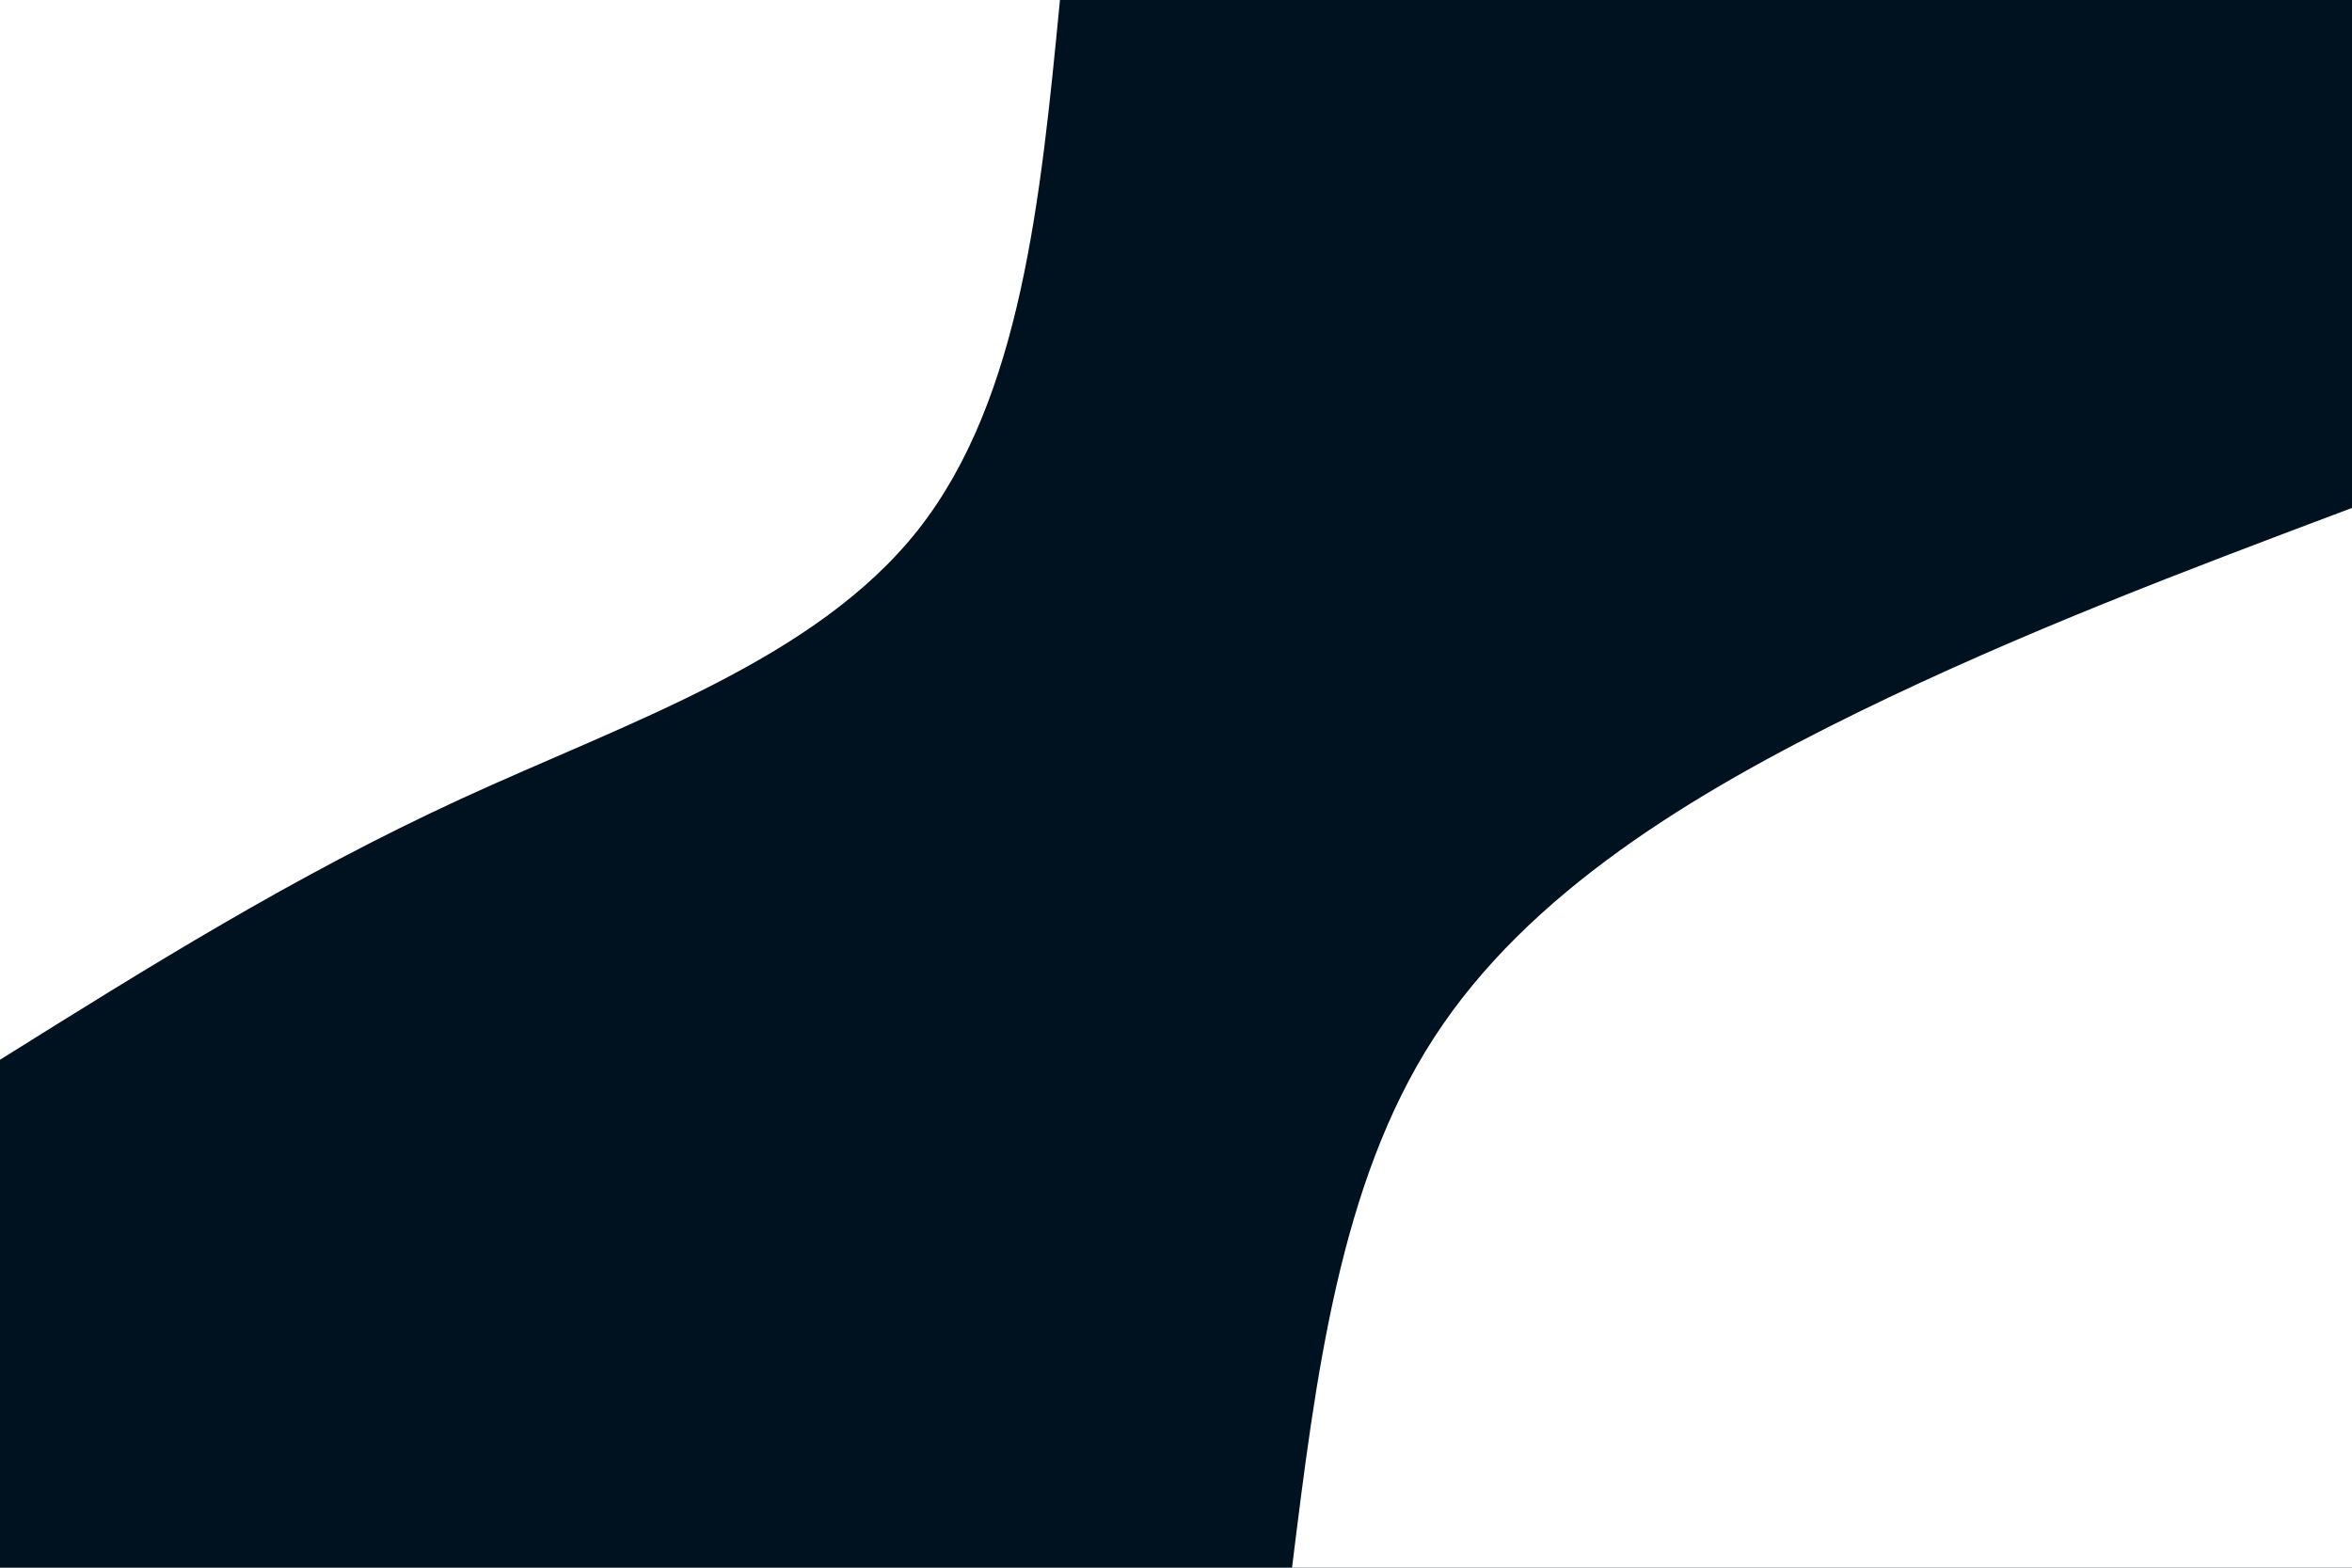 <svg id="visual" viewBox="0 0 900 600" width="900" height="600" xmlns="http://www.w3.org/2000/svg" xmlns:xlink="http://www.w3.org/1999/xlink" version="1.1"><rect x="0" y="0" width="900" height="600" fill="#001220"></rect><defs><linearGradient id="grad1_0" x1="33.3%" y1="100%" x2="100%" y2="0%"><stop offset="20%" stop-color="#001220" stop-opacity="1"></stop><stop offset="80%" stop-color="#001220" stop-opacity="1"></stop></linearGradient></defs><defs><linearGradient id="grad2_0" x1="0%" y1="100%" x2="66.7%" y2="0%"><stop offset="20%" stop-color="#001220" stop-opacity="1"></stop><stop offset="80%" stop-color="#001220" stop-opacity="1"></stop></linearGradient></defs><g transform="translate(900, 600)"><path d="M-405.6 0C-396.5 -73.5 -387.4 -147.1 -351.3 -202.8C-315.2 -258.6 -252 -296.5 -189 -327.4C-126 -358.2 -63 -381.9 0 -405.6L0 0Z" fill="#FFFFFF"></path></g><g transform="translate(0, 0)"><path d="M405.6 0C398.2 76.4 390.7 152.8 351.3 202.8C311.8 252.8 240.4 276.3 176.5 305.7C112.6 335.1 56.3 370.4 0 405.6L0 0Z" fill="#FFFFFF"></path></g></svg>